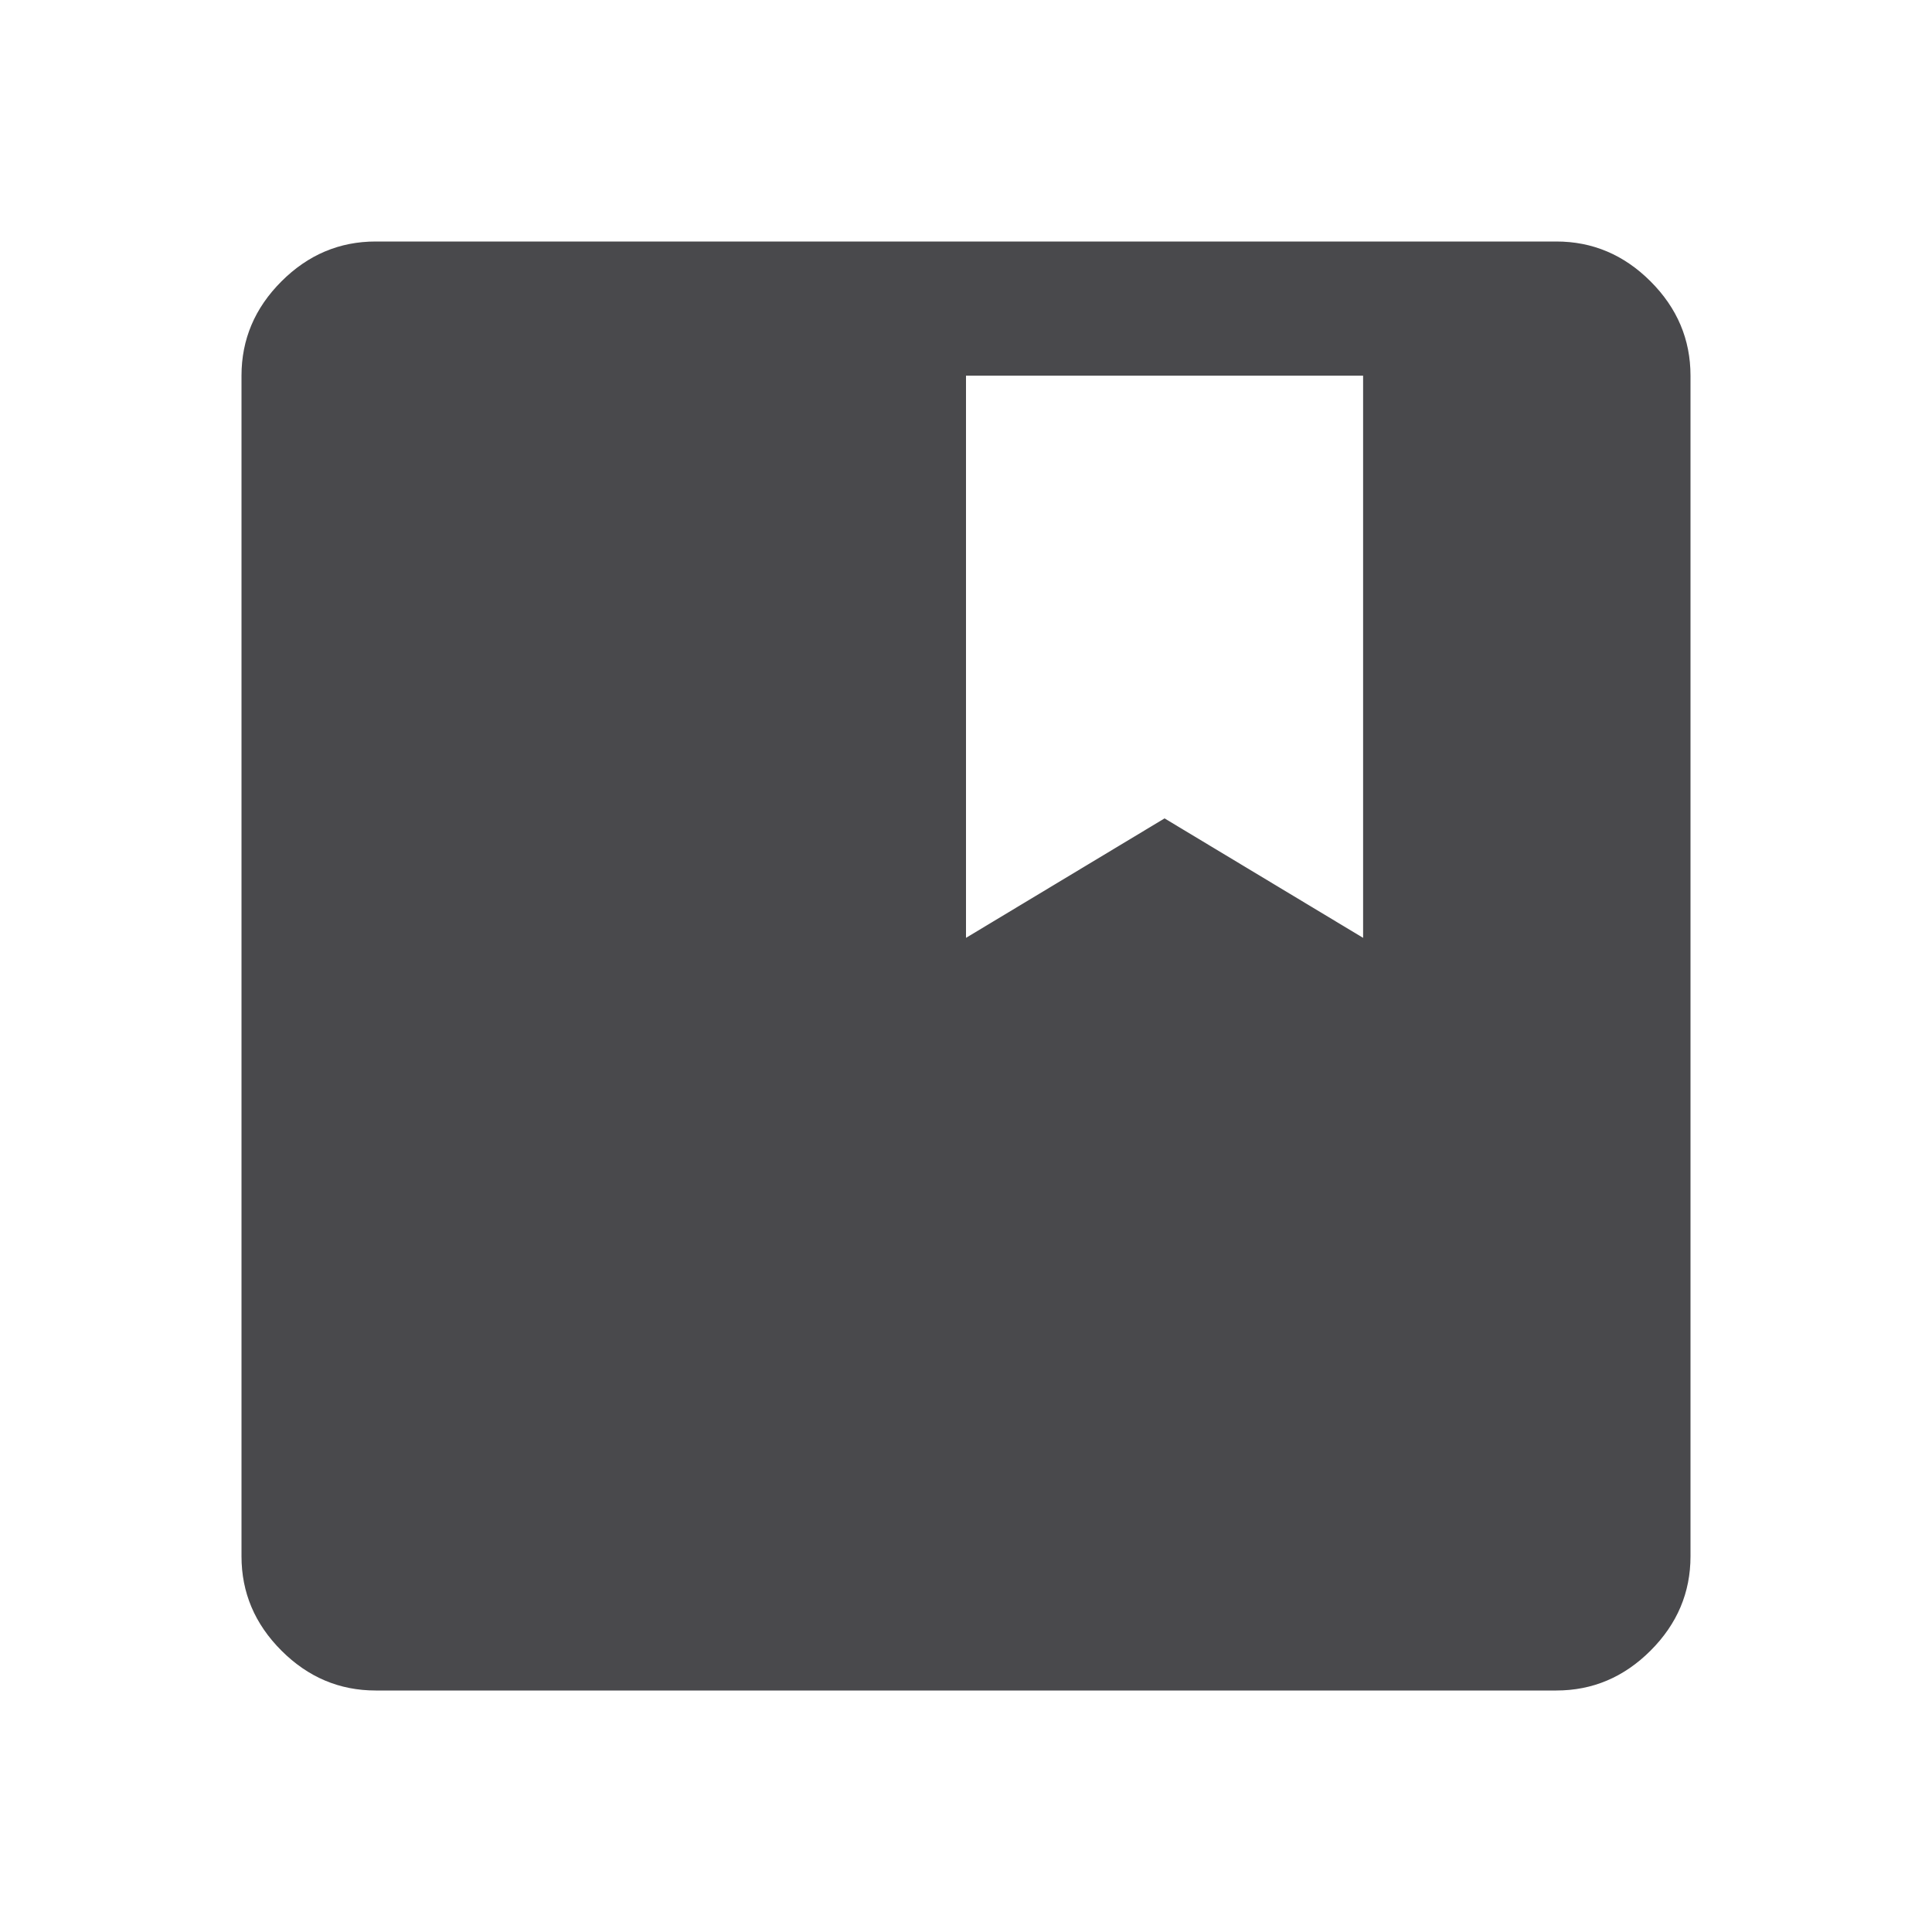 <svg width="35" height="35" viewBox="0 0 35 35" fill="none" xmlns="http://www.w3.org/2000/svg">
<g opacity="0.8">
<mask id="mask0_2241_385" style="mask-type:alpha" maskUnits="userSpaceOnUse" x="0" y="0" width="35" height="35">
<rect width="35" height="35" fill="#D9D9D9"/>
</mask>
<g mask="url(#mask0_2241_385)">
<path d="M6.806 30.625C6.149 30.625 5.58 30.384 5.098 29.902C4.616 29.42 4.375 28.851 4.375 28.194V6.806C4.375 6.149 4.616 5.58 5.098 5.098C5.58 4.616 6.149 4.375 6.806 4.375H28.194C28.851 4.375 29.42 4.616 29.902 5.098C30.384 5.58 30.625 6.149 30.625 6.806V28.194C30.625 28.851 30.384 29.42 29.902 29.902C29.42 30.384 28.851 30.625 28.194 30.625H6.806ZM17.5 16.99L21.097 14.826L24.694 16.99V6.806H17.5V16.99Z" fill="#1C1B1F"/>
</g>
</g>
</svg>
